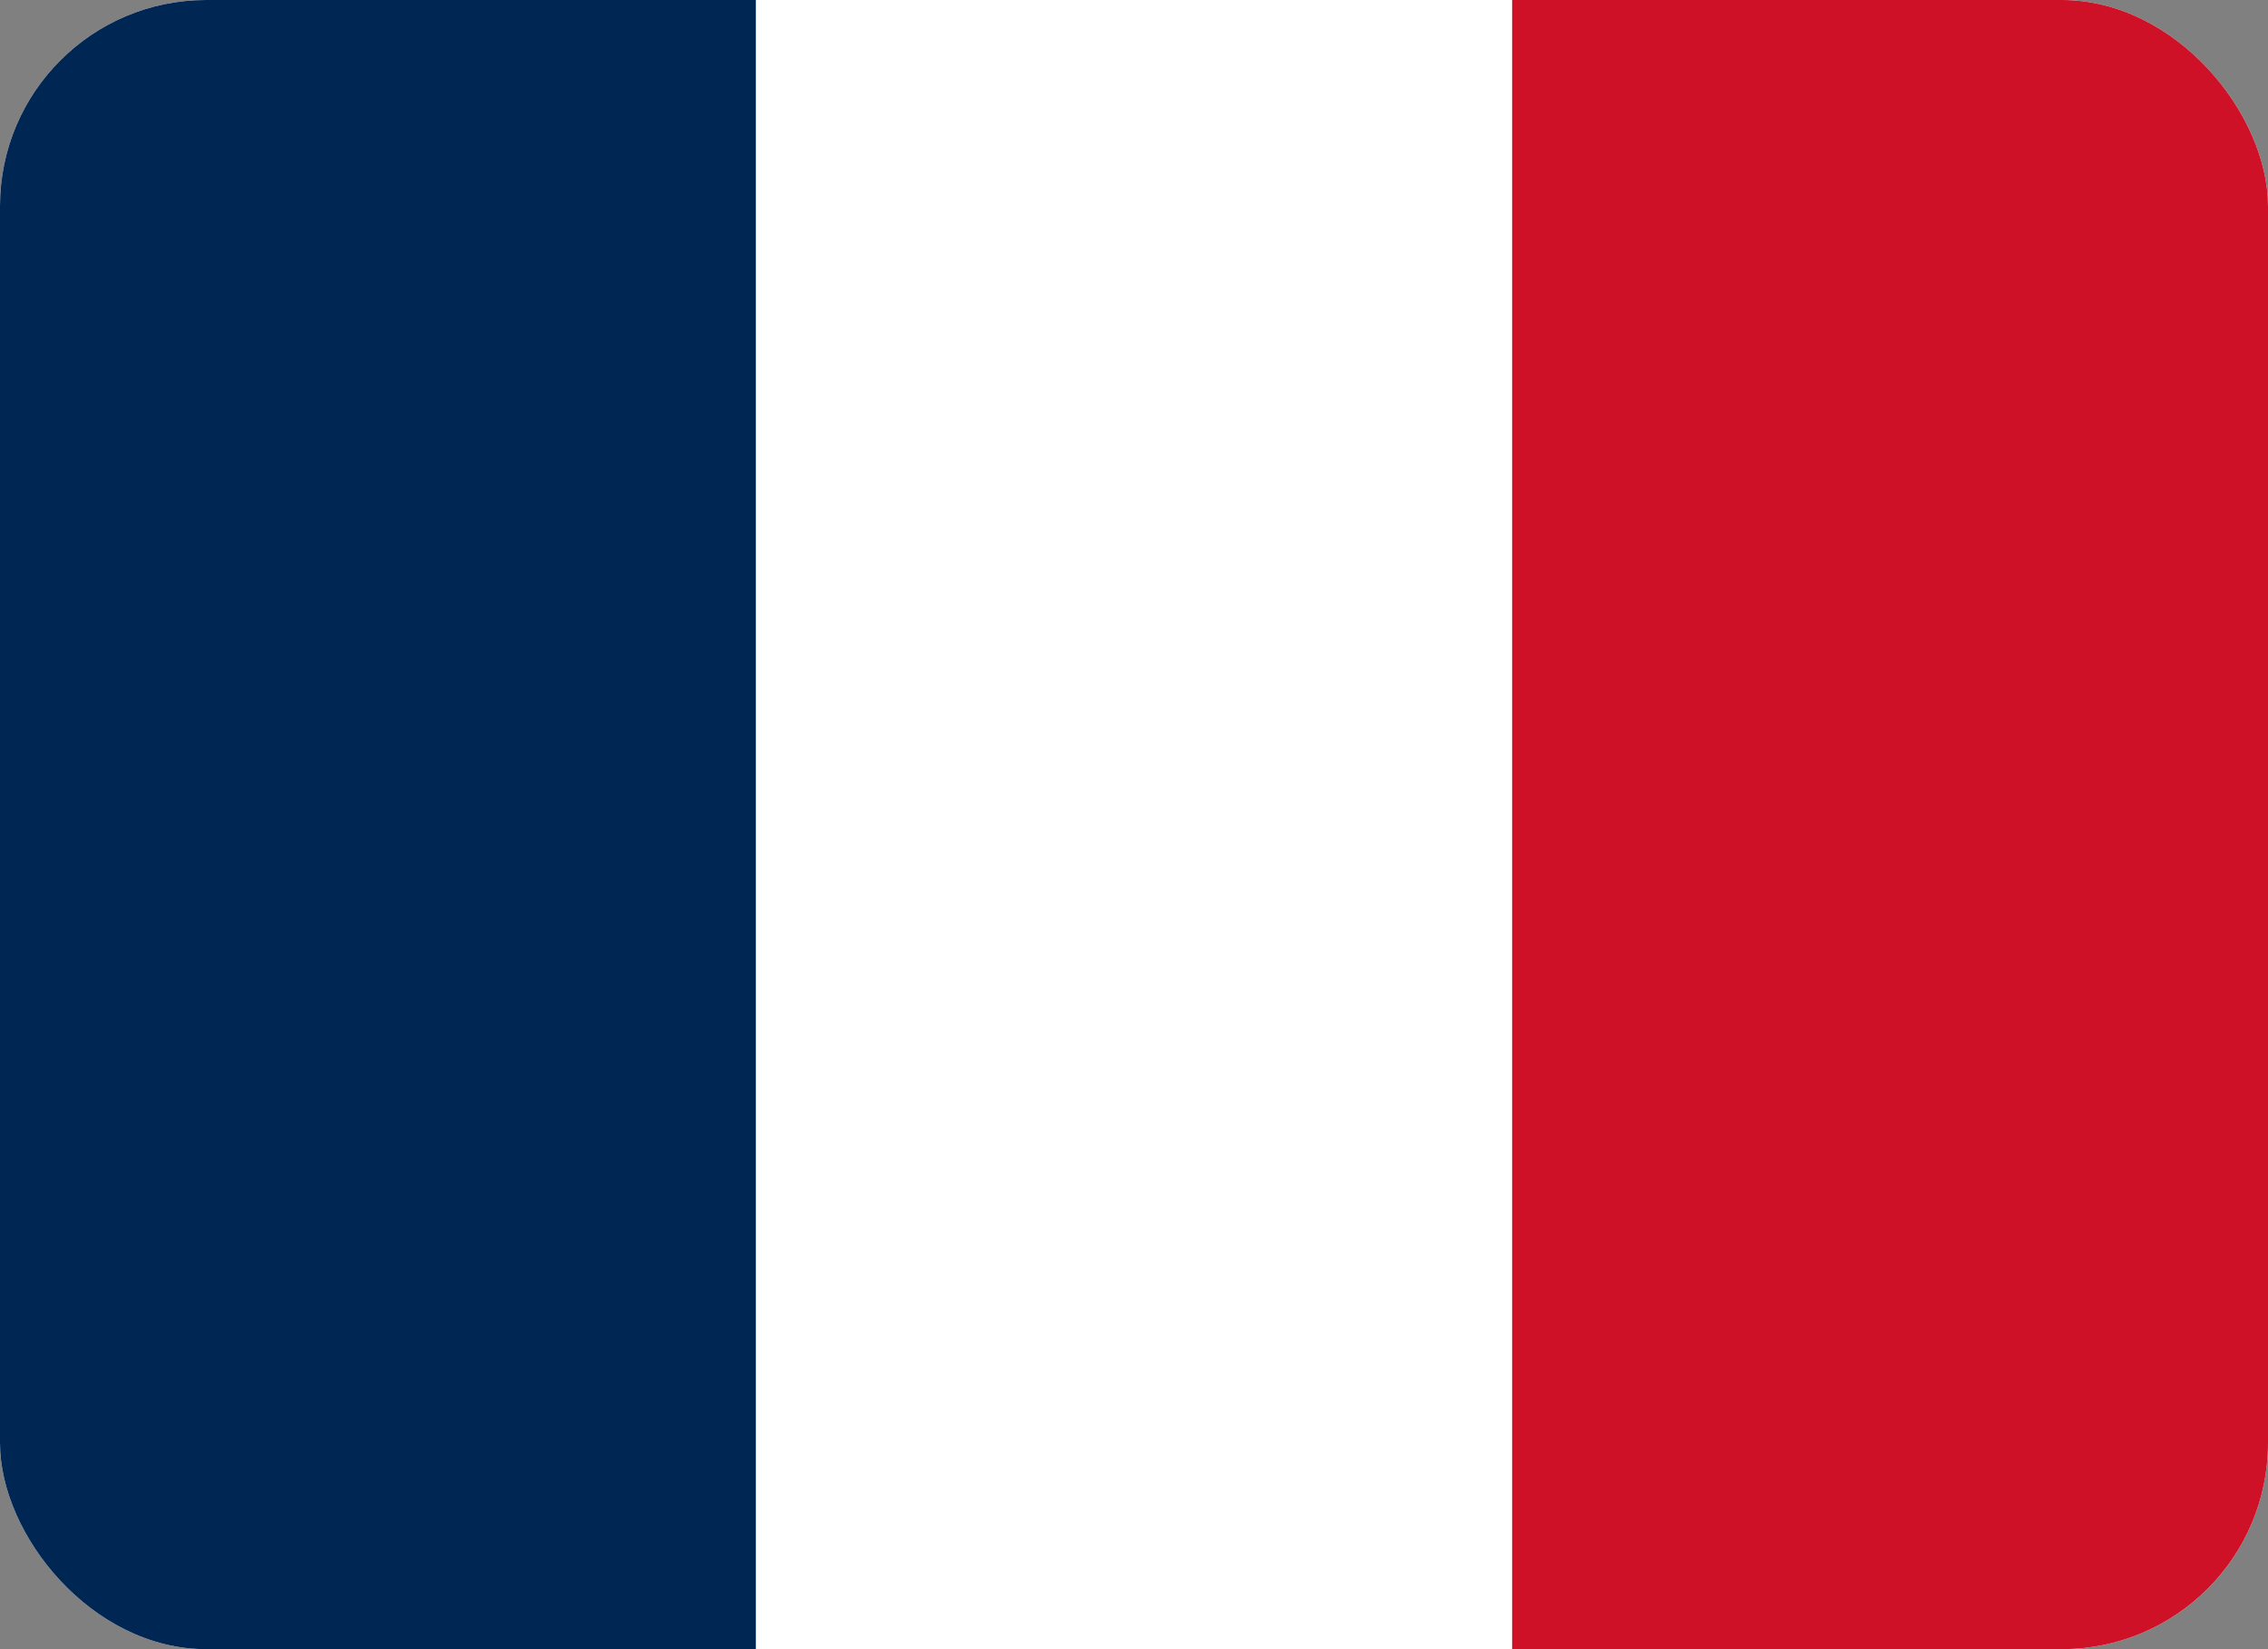<svg width="22" height="16" viewBox="0 0 22 16" fill="none" xmlns="http://www.w3.org/2000/svg">
<rect x="0" y="0" width="22" height="16" fill="#808080" stroke="none"/>
<g id="France (FR)">
<g clip-path="url(#clip0_2530_5554)">
<g id="Group">
<path id="Vector" fill-rule="evenodd" clip-rule="evenodd" d="M0 0H22V16H0V0Z" fill="white"/>
<path id="Vector_2" fill-rule="evenodd" clip-rule="evenodd" d="M0 0H7.332V16H0V0Z" fill="#002654"/>
<path id="Vector_3" fill-rule="evenodd" clip-rule="evenodd" d="M14.668 0H22V16H14.668V0Z" fill="#CE1126"/>
</g>
</g>
</g>
<defs>
<clipPath id="clip0_2530_5554">
<rect width="22" height="16" rx="2" fill="white"/>
</clipPath>
</defs>
</svg>
